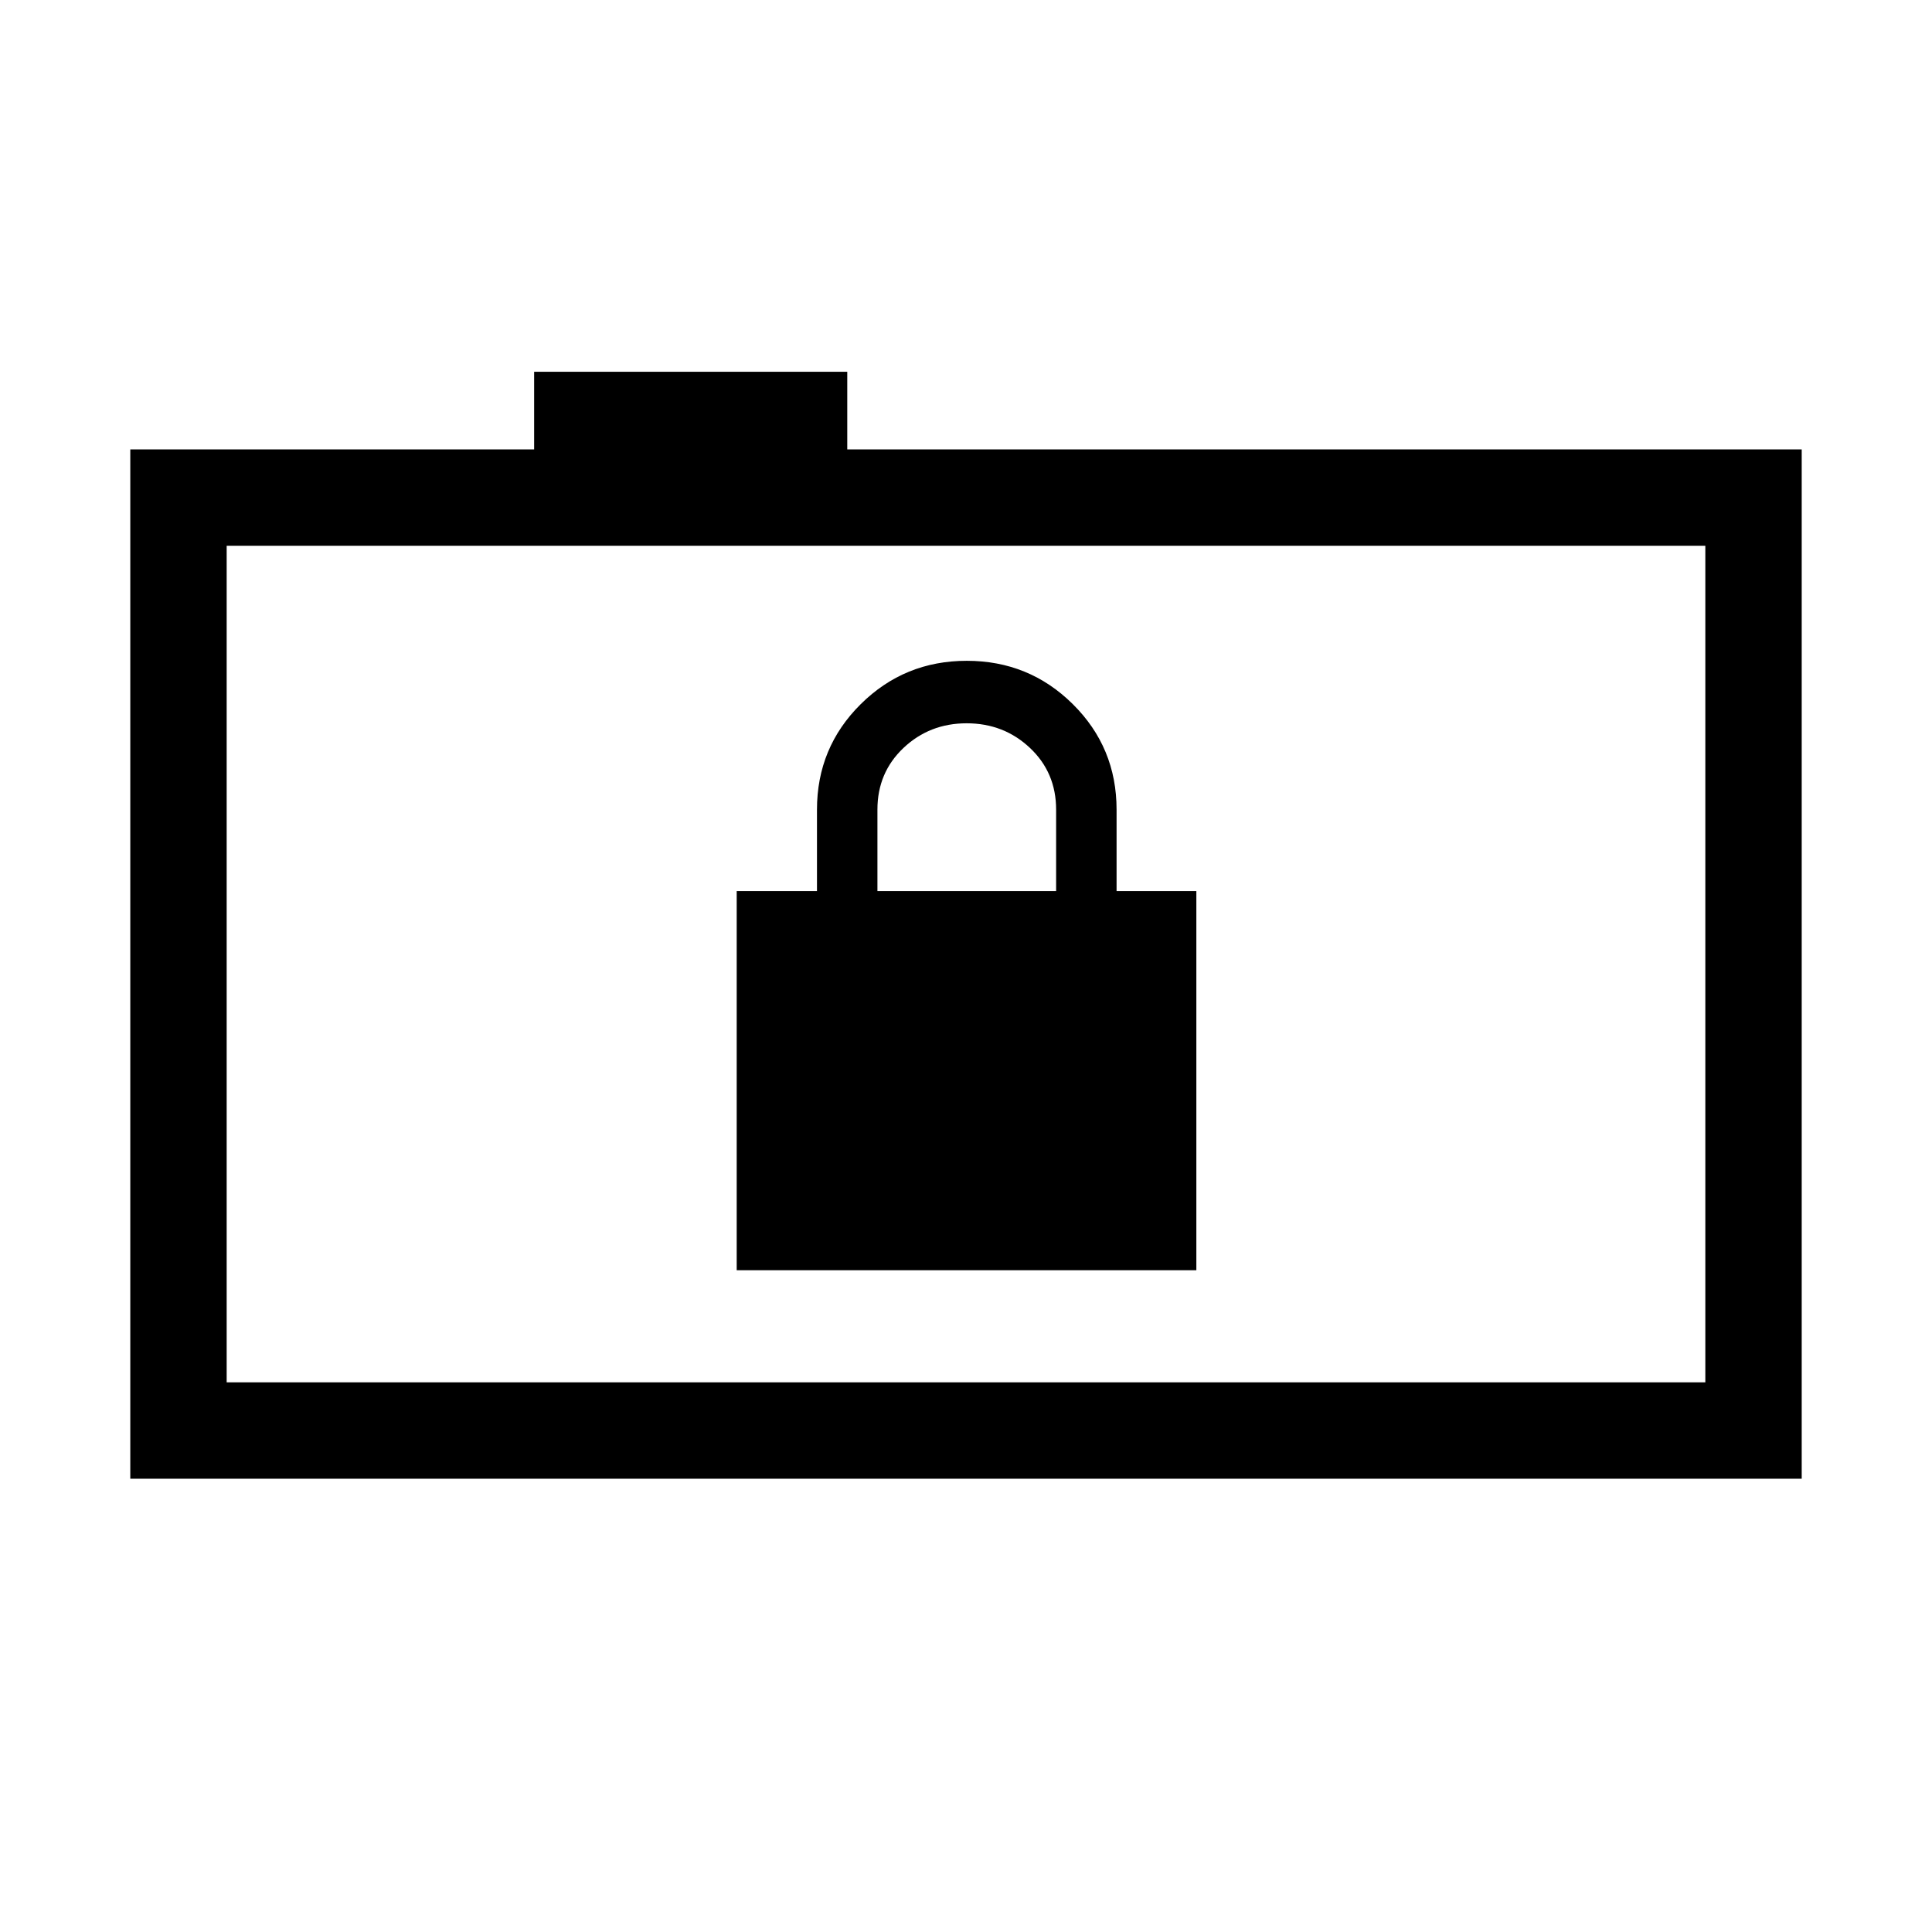 <svg xmlns="http://www.w3.org/2000/svg" height="40" viewBox="0 -960 960 960" width="40"><path d="M366.06-328.82h228.4v-188.4h-39.64v-40.47q0-30.88-21.74-52.42-21.73-21.54-52.7-21.54-30.96 0-52.69 21.54-21.74 21.54-21.74 52.42v40.47h-39.89v188.4Zm69.93-188.4v-40.53q0-18.34 12.94-30.6 12.95-12.25 31.4-12.25 18.46 0 31.45 12.24 13 12.24 13 30.67v40.47h-88.79ZM64.74-225.24v-511.45h200.67v-38.57H421v38.57h474.26v511.45H64.74Zm782.63-47.89v-415.68H112.63v415.68h734.74Zm-734.74 0v-415.68 415.68Z"/></svg>